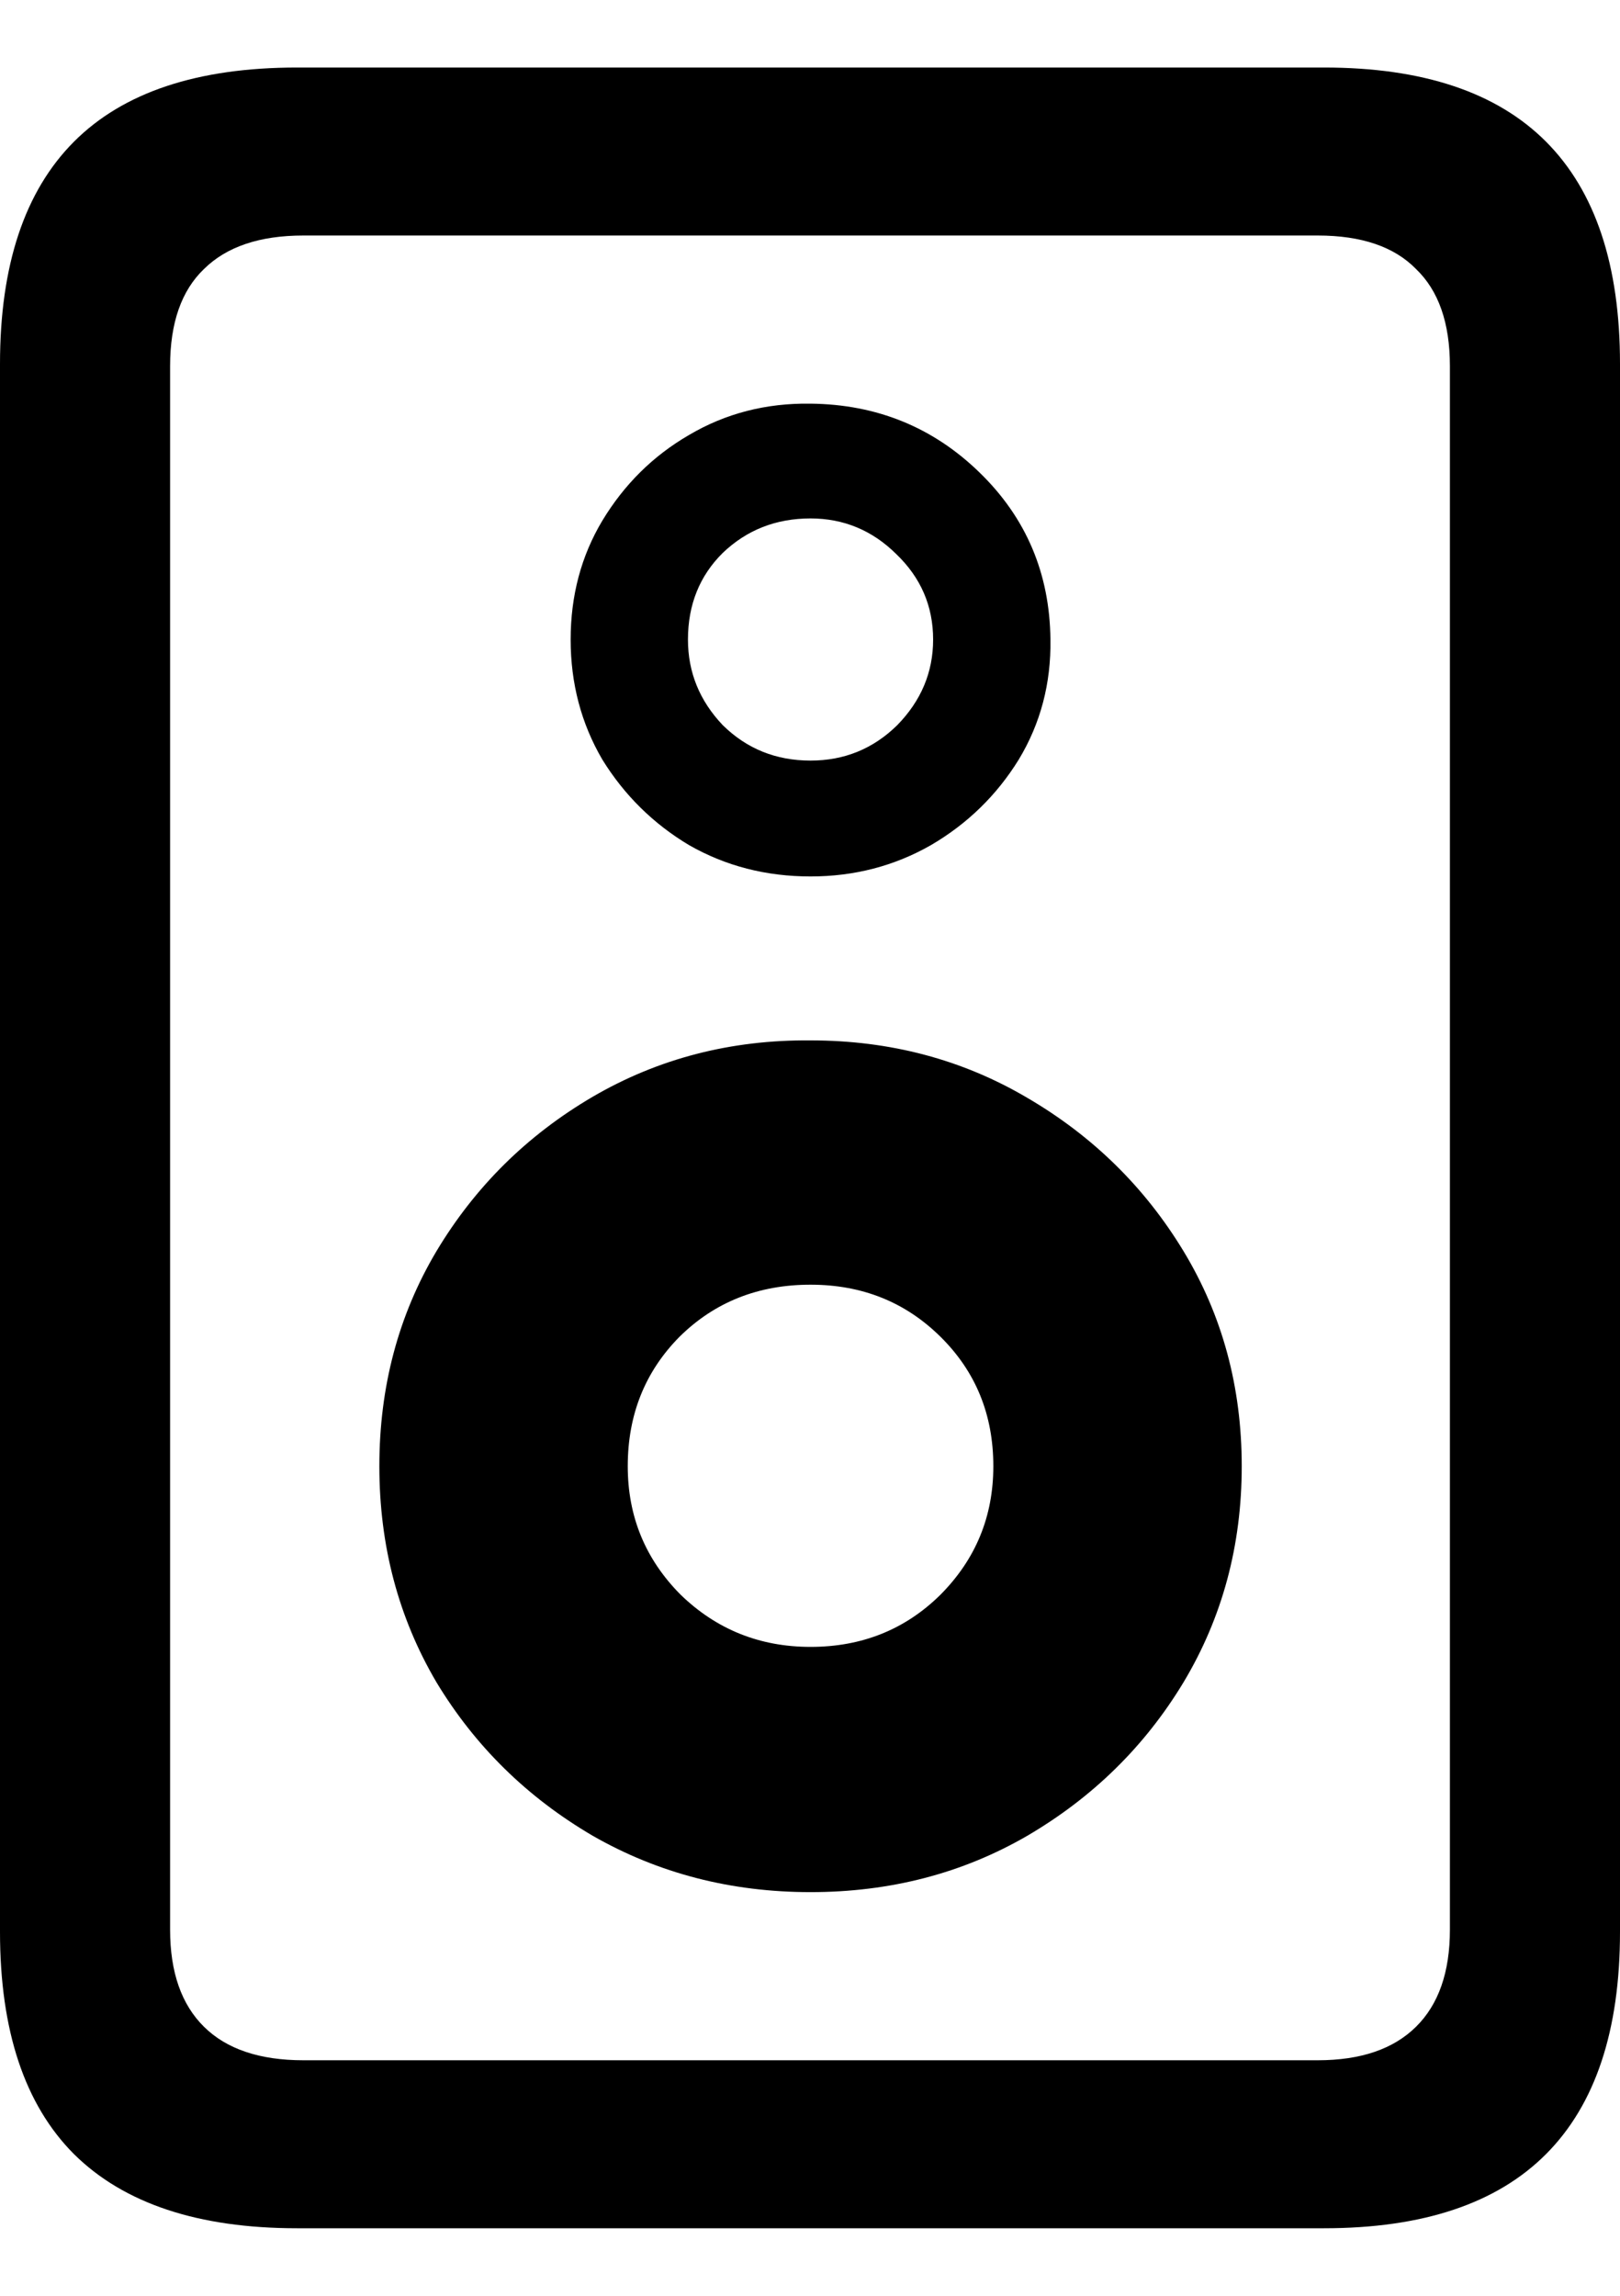 <svg
	color="rgb(0, 0, 0)"
	viewBox="0 0 12 17"
	fill="none"
	xmlns="http://www.w3.org/2000/svg"
>
	<path
		d="M0 2.695V14.305C0 15.037 0.183 15.585 0.548 15.951C0.918 16.317 1.469 16.5 2.2 16.5H9.808C10.539 16.5 11.087 16.317 11.452 15.951C11.817 15.585 12 15.037 12 14.305V2.695C12 1.963 11.817 1.415 11.452 1.049C11.087 0.683 10.539 0.5 9.808 0.5H2.2C1.464 0.5 0.913 0.683 0.548 1.049C0.183 1.415 0 1.963 0 2.695ZM1.26 2.711C1.26 2.391 1.344 2.152 1.511 1.992C1.678 1.827 1.923 1.744 2.247 1.744H9.761C10.085 1.744 10.328 1.827 10.489 1.992C10.656 2.152 10.74 2.391 10.74 2.711V14.289C10.74 14.604 10.656 14.843 10.489 15.008C10.322 15.173 10.08 15.256 9.761 15.256H2.247C1.923 15.256 1.678 15.173 1.511 15.008C1.344 14.843 1.26 14.604 1.26 14.289V2.711ZM6.004 14.011C6.594 14.011 7.129 13.872 7.609 13.594C8.094 13.31 8.48 12.932 8.767 12.457C9.054 11.978 9.198 11.445 9.198 10.857C9.198 10.27 9.054 9.739 8.767 9.265C8.48 8.791 8.094 8.412 7.609 8.129C7.129 7.846 6.594 7.704 6.004 7.704C5.414 7.699 4.877 7.838 4.391 8.121C3.906 8.405 3.52 8.786 3.233 9.265C2.951 9.739 2.81 10.27 2.81 10.857C2.81 11.445 2.951 11.978 3.233 12.457C3.52 12.932 3.906 13.31 4.391 13.594C4.877 13.872 5.414 14.011 6.004 14.011ZM6.004 12.195C5.628 12.195 5.307 12.066 5.041 11.808C4.78 11.545 4.65 11.229 4.65 10.857C4.65 10.476 4.778 10.157 5.033 9.899C5.294 9.641 5.618 9.513 6.004 9.513C6.385 9.513 6.706 9.641 6.967 9.899C7.228 10.157 7.358 10.476 7.358 10.857C7.358 11.229 7.228 11.545 6.967 11.808C6.706 12.066 6.385 12.195 6.004 12.195ZM6.004 6.49C6.327 6.49 6.625 6.413 6.896 6.258C7.168 6.099 7.384 5.887 7.546 5.625C7.708 5.357 7.786 5.06 7.781 4.736C7.776 4.246 7.601 3.834 7.256 3.499C6.912 3.164 6.494 2.994 6.004 2.989C5.675 2.984 5.375 3.061 5.104 3.221C4.838 3.375 4.624 3.587 4.462 3.855C4.305 4.117 4.227 4.411 4.227 4.736C4.227 5.06 4.305 5.357 4.462 5.625C4.624 5.887 4.838 6.099 5.104 6.258C5.375 6.413 5.675 6.49 6.004 6.49ZM6.004 5.632C5.748 5.632 5.532 5.545 5.354 5.37C5.182 5.189 5.096 4.978 5.096 4.736C5.096 4.478 5.182 4.264 5.354 4.094C5.532 3.924 5.748 3.839 6.004 3.839C6.249 3.839 6.461 3.927 6.638 4.102C6.821 4.277 6.912 4.488 6.912 4.736C6.912 4.978 6.823 5.189 6.646 5.37C6.468 5.545 6.254 5.632 6.004 5.632Z"
		fill="currentColor"
	/>
</svg>
